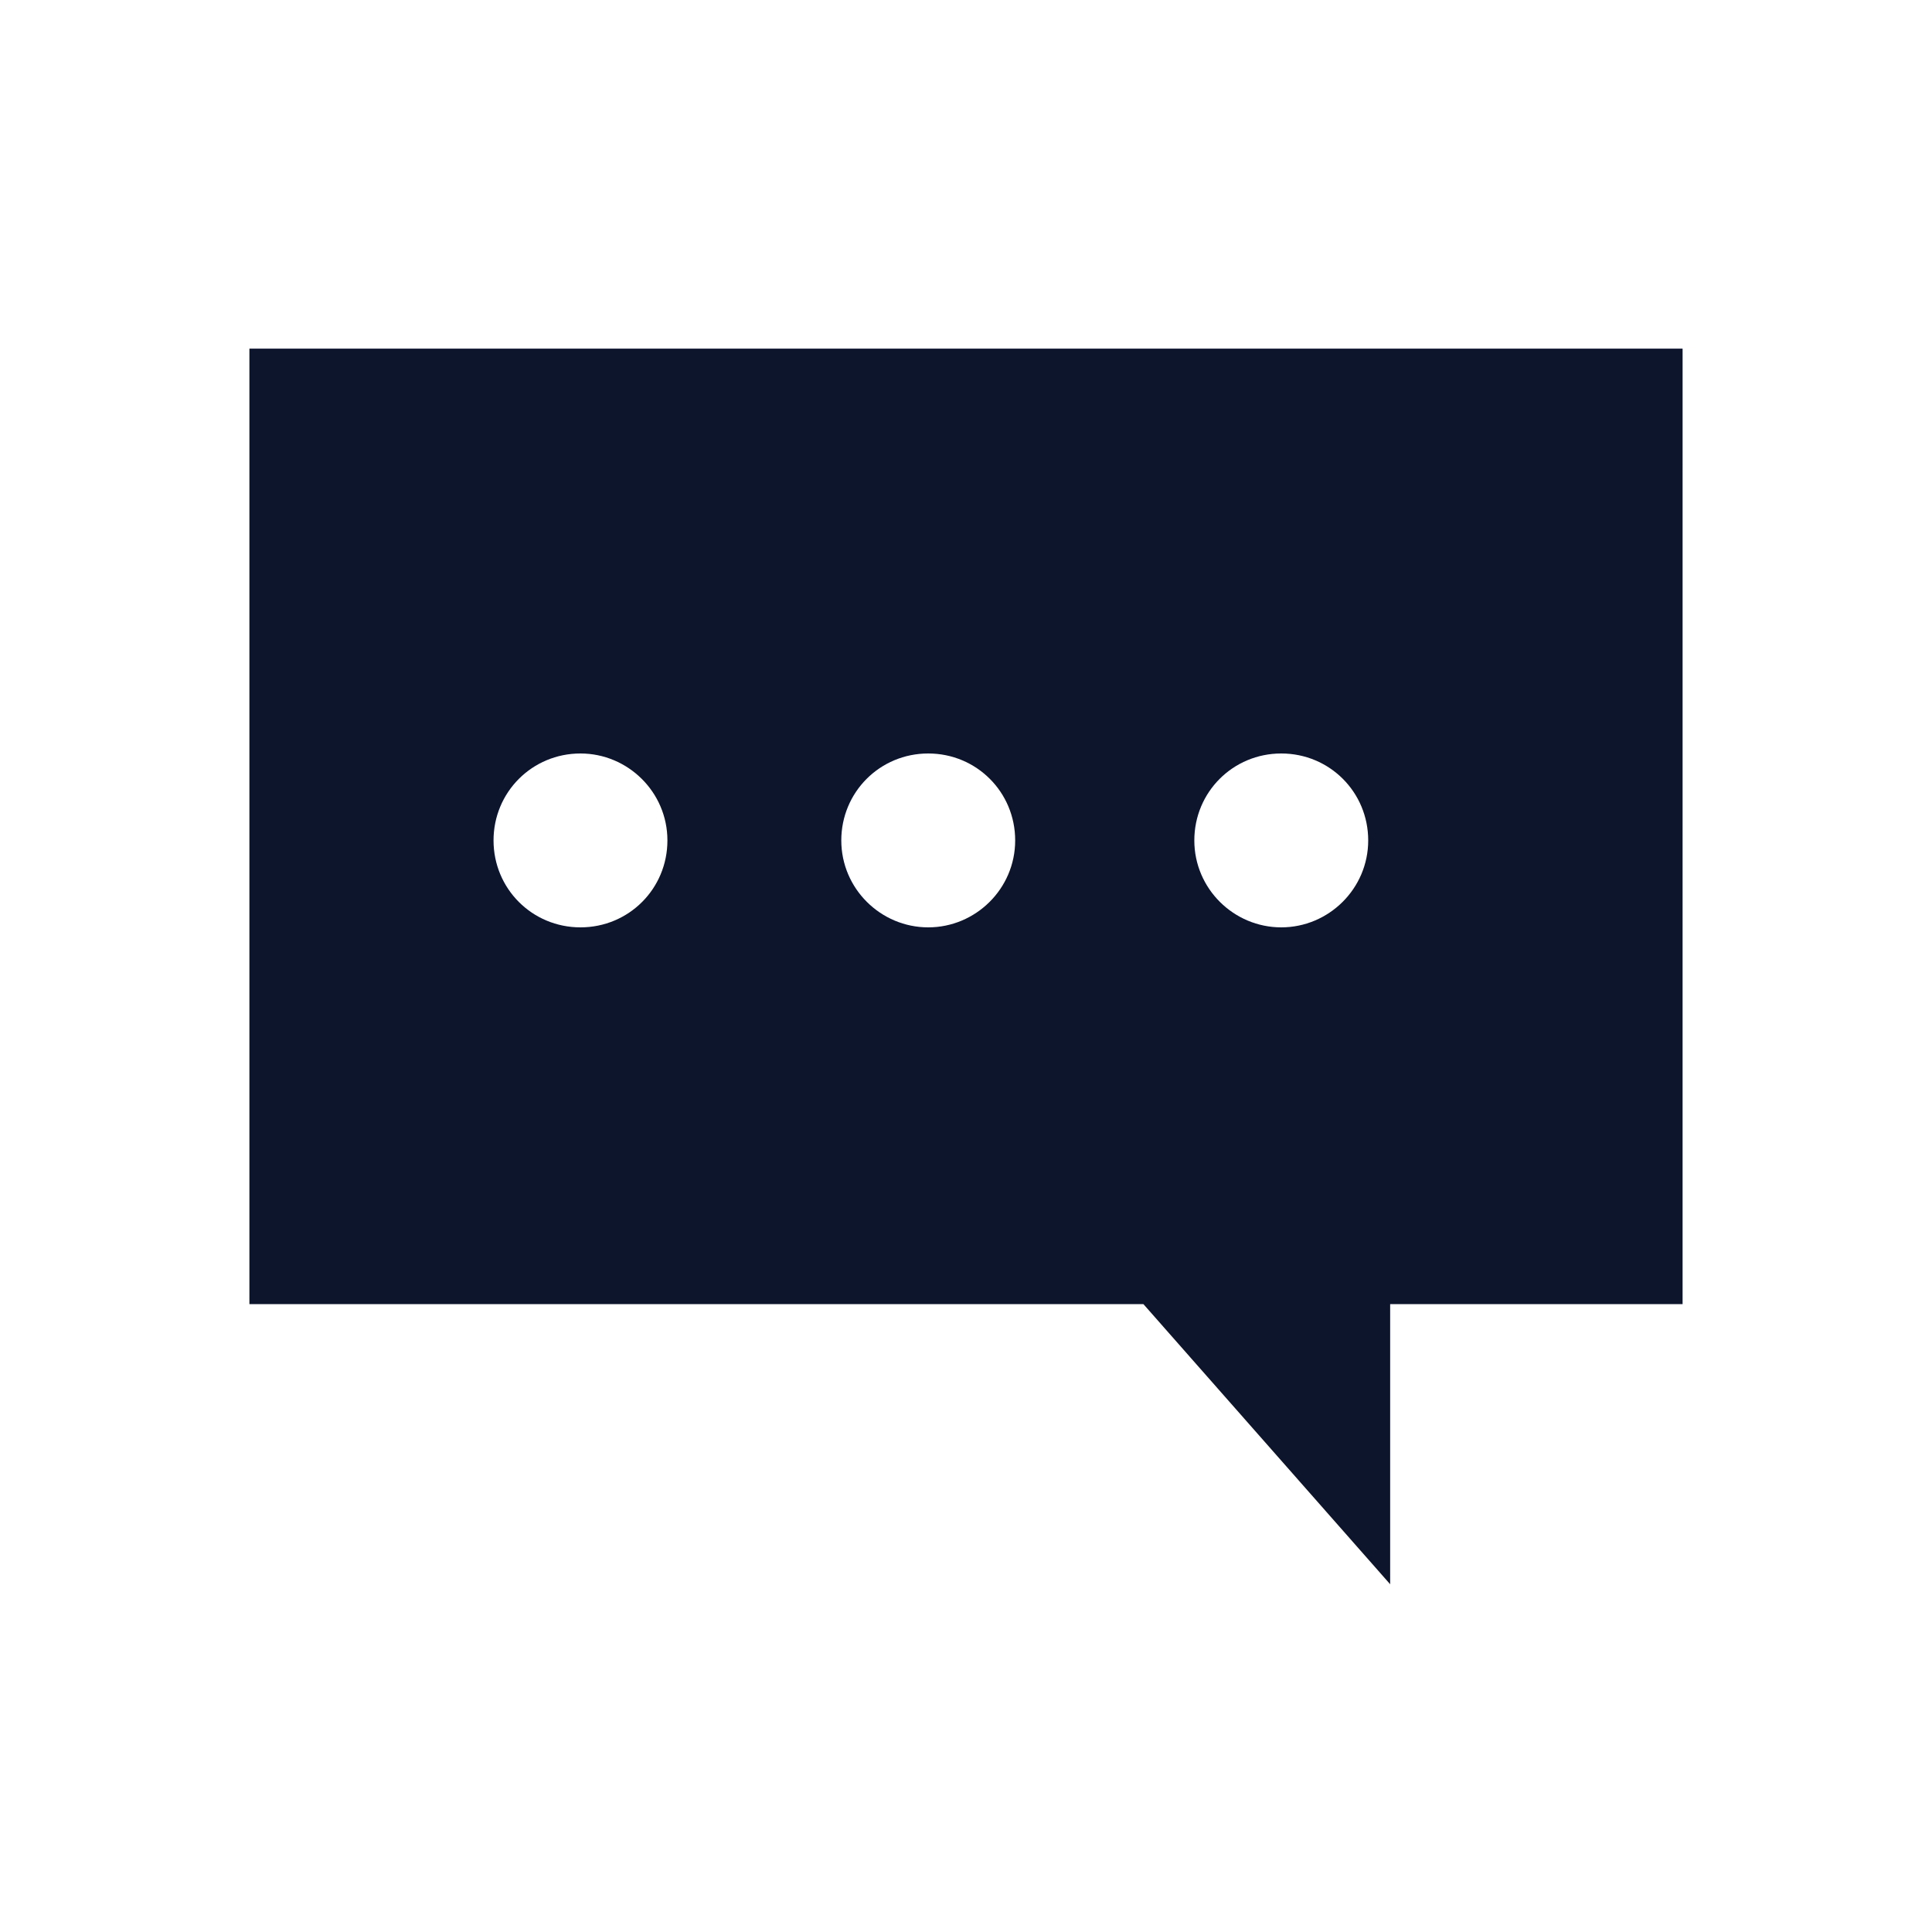<?xml version="1.0" encoding="utf-8"?>
<!-- Generator: Adobe Illustrator 25.2.1, SVG Export Plug-In . SVG Version: 6.00 Build 0)  -->
<svg version="1.1" id="Layer_1" xmlns="http://www.w3.org/2000/svg" xmlns:xlink="http://www.w3.org/1999/xlink" x="0px" y="0px"
	 viewBox="0 0 22 22" style="enable-background:new 0 0 22 22;" xml:space="preserve">
<style type="text/css">
	.st0{fill:#0D152D;}
</style>
<path class="st0" d="M17.79,3.97H4.23H2.84v1.36v8.16v1.36h1.38h8.8l2.81,3.19v-3.19h1.95h1.38v-1.36V5.33V3.97H17.79z M6.61,10.56
	c-0.55,0-0.99-0.44-0.99-0.99c0-0.55,0.44-0.99,0.99-0.99c0.54,0,0.99,0.44,0.99,0.99C7.6,10.12,7.16,10.56,6.61,10.56z
	 M10.57,10.56c-0.54,0-0.99-0.44-0.99-0.99c0-0.55,0.44-0.99,0.99-0.99s0.99,0.44,0.99,0.99S11.11,10.56,10.57,10.56z M14.59,10.56
	c-0.54,0-0.99-0.44-0.99-0.99c0-0.55,0.44-0.99,0.99-0.99c0.55,0,0.99,0.44,0.99,0.99C15.58,10.12,15.13,10.56,14.59,10.56z"/>
</svg>
